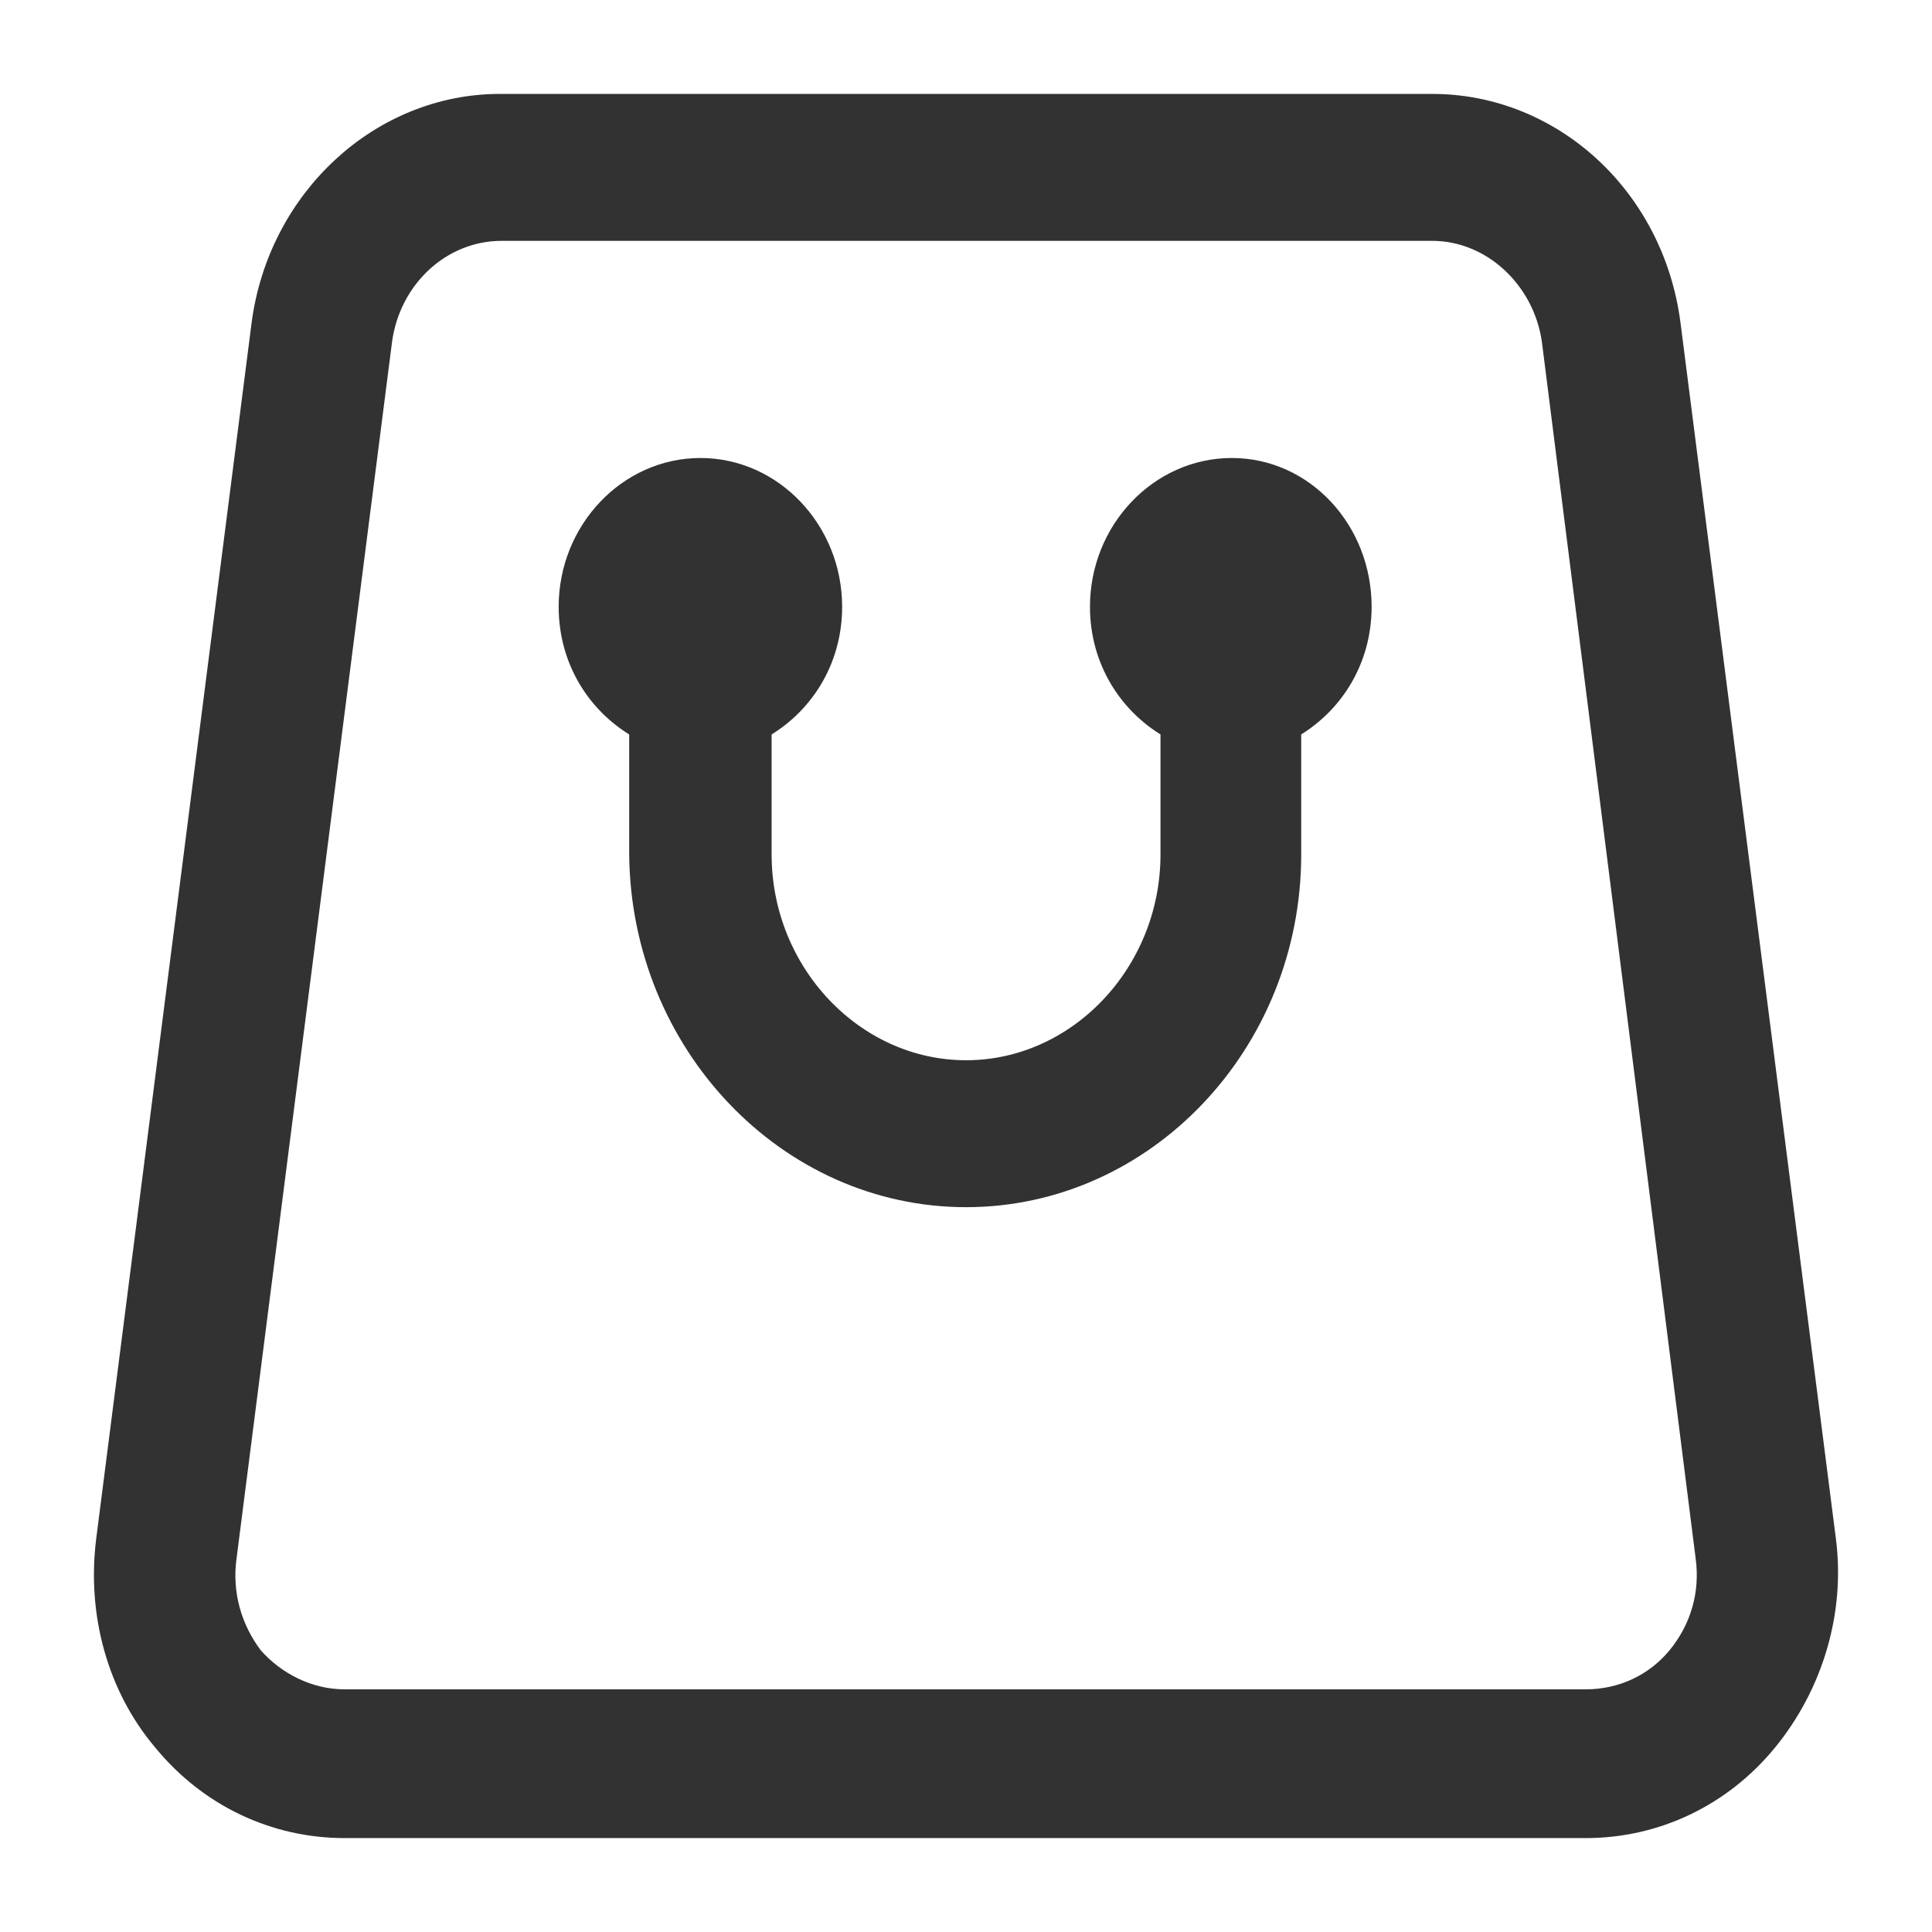 <svg width="18" height="18" viewBox="0 0 18 18" fill="none" xmlns="http://www.w3.org/2000/svg">
<path d="M16.981 14.354L15.533 3.024C15.382 1.852 14.439 1 13.344 1H4.657C3.562 1 2.619 1.87 2.468 3.024L1.02 14.354C0.936 15.029 1.121 15.704 1.542 16.201C1.963 16.716 2.569 17 3.209 17H14.776C15.415 17 16.021 16.716 16.442 16.201C16.863 15.686 17.065 15.011 16.981 14.354ZM15.651 15.455C15.432 15.721 15.112 15.864 14.776 15.864H3.209C2.872 15.864 2.552 15.704 2.333 15.455C2.131 15.189 2.03 14.851 2.081 14.496L3.529 3.166C3.613 2.563 4.101 2.119 4.673 2.119H13.344C13.917 2.119 14.405 2.58 14.489 3.166L15.921 14.496C15.971 14.851 15.87 15.189 15.651 15.455Z" fill="#323232" stroke="#323232" stroke-width="0.25"/>
<path d="M11.476 4.392C10.819 4.392 10.28 4.96 10.28 5.653C10.28 6.15 10.55 6.558 10.937 6.771V7.961C10.937 9.08 10.061 10.003 9.001 10.003C7.94 10.003 7.064 9.08 7.064 7.961V6.771C7.452 6.558 7.721 6.15 7.721 5.653C7.721 4.96 7.182 4.392 6.526 4.392C5.869 4.392 5.33 4.96 5.33 5.653C5.33 6.15 5.599 6.558 5.987 6.771V7.961C6.004 9.701 7.351 11.122 9.001 11.122C10.65 11.122 11.998 9.701 11.998 7.961V6.771C12.385 6.558 12.654 6.15 12.654 5.653C12.654 4.96 12.132 4.392 11.476 4.392Z" fill="#323232" stroke="#323232" stroke-width="0.25"/>
</svg>
